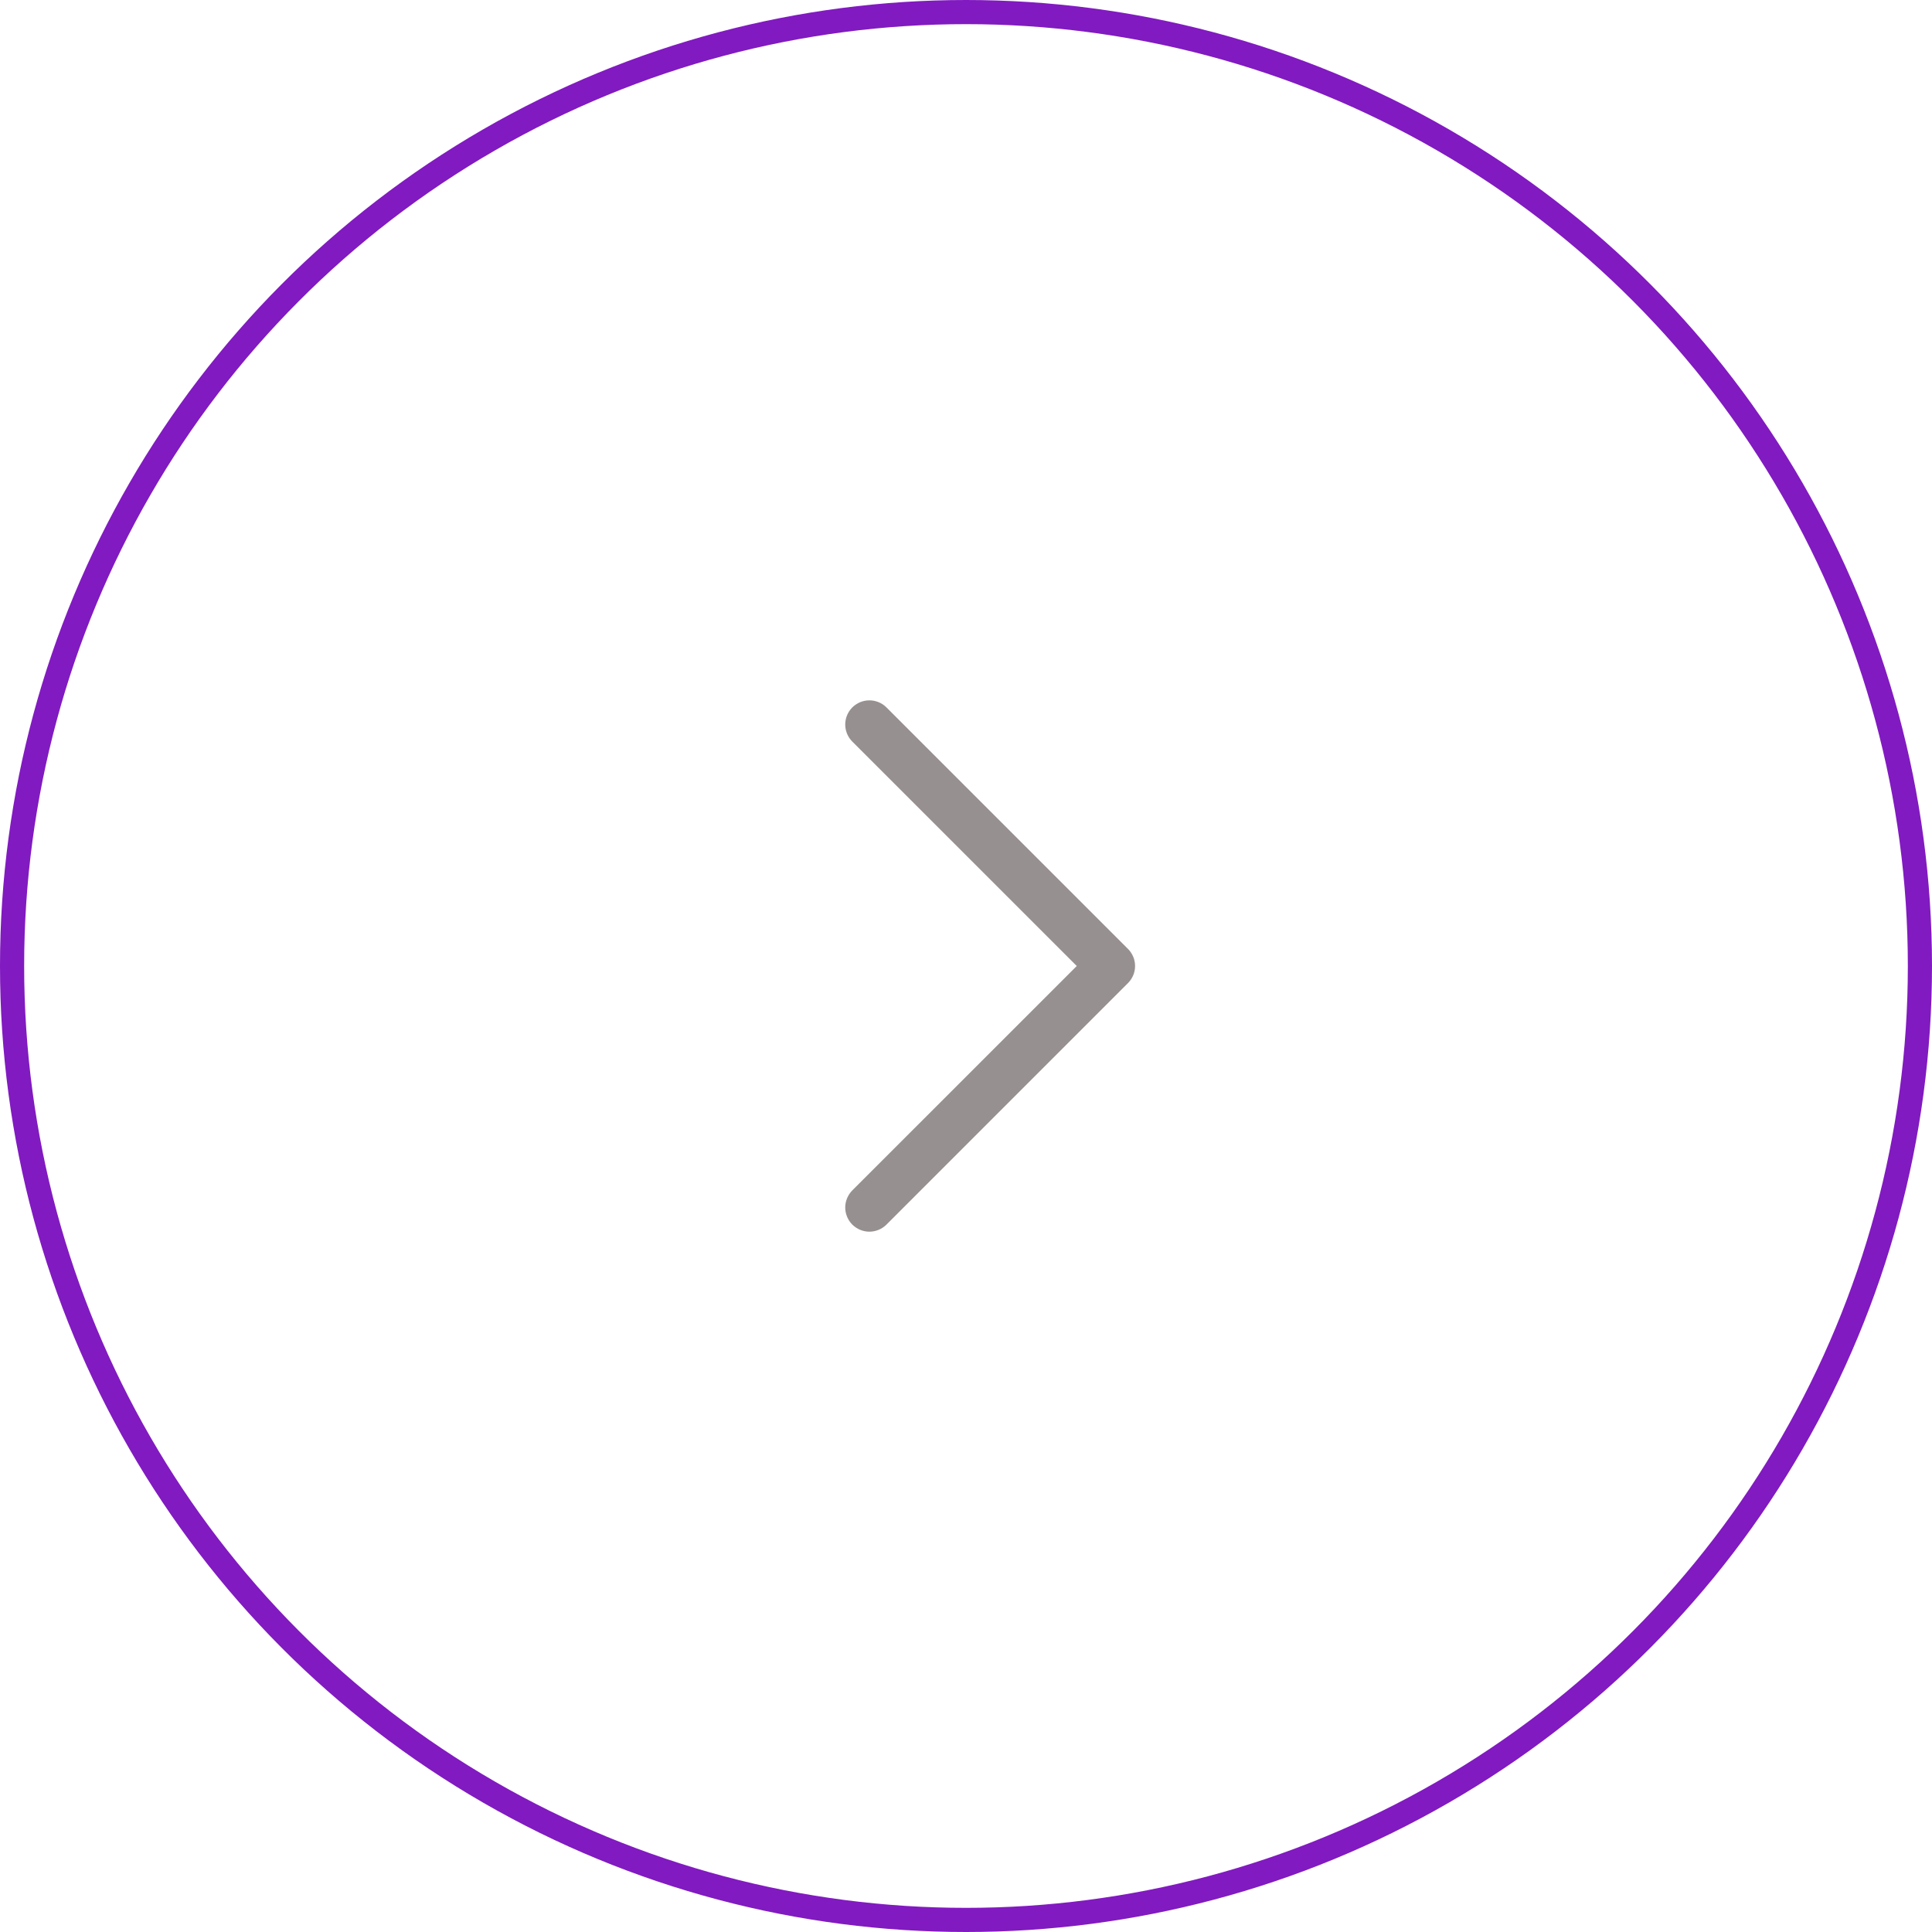 <svg width="80" height="80" viewBox="0 0 80 80" fill="none" xmlns="http://www.w3.org/2000/svg">
<g id="Group 2333">
<path id="Vector" d="M46.707 40.708L36.707 50.708C36.614 50.8 36.504 50.874 36.383 50.924C36.261 50.975 36.131 51.001 36 51.001C35.869 51.001 35.738 50.975 35.617 50.924C35.496 50.874 35.385 50.8 35.292 50.708C35.2 50.615 35.126 50.504 35.076 50.383C35.025 50.261 34.999 50.131 34.999 50C34.999 49.869 35.025 49.739 35.076 49.617C35.126 49.496 35.2 49.385 35.292 49.292L44.586 40L35.292 30.707C35.105 30.52 34.999 30.265 34.999 30C34.999 29.735 35.105 29.48 35.292 29.293C35.48 29.105 35.735 29 36 29C36.265 29 36.52 29.105 36.707 29.293L46.707 39.292C46.8 39.385 46.874 39.496 46.925 39.617C46.975 39.739 47.001 39.869 47.001 40C47.001 40.131 46.975 40.261 46.925 40.383C46.874 40.504 46.8 40.615 46.707 40.708Z" fill="#979090"/>
<circle id="Ellipse 8" cx="40" cy="40" r="39.5" stroke="#811AC0"/>
</g>
</svg>
